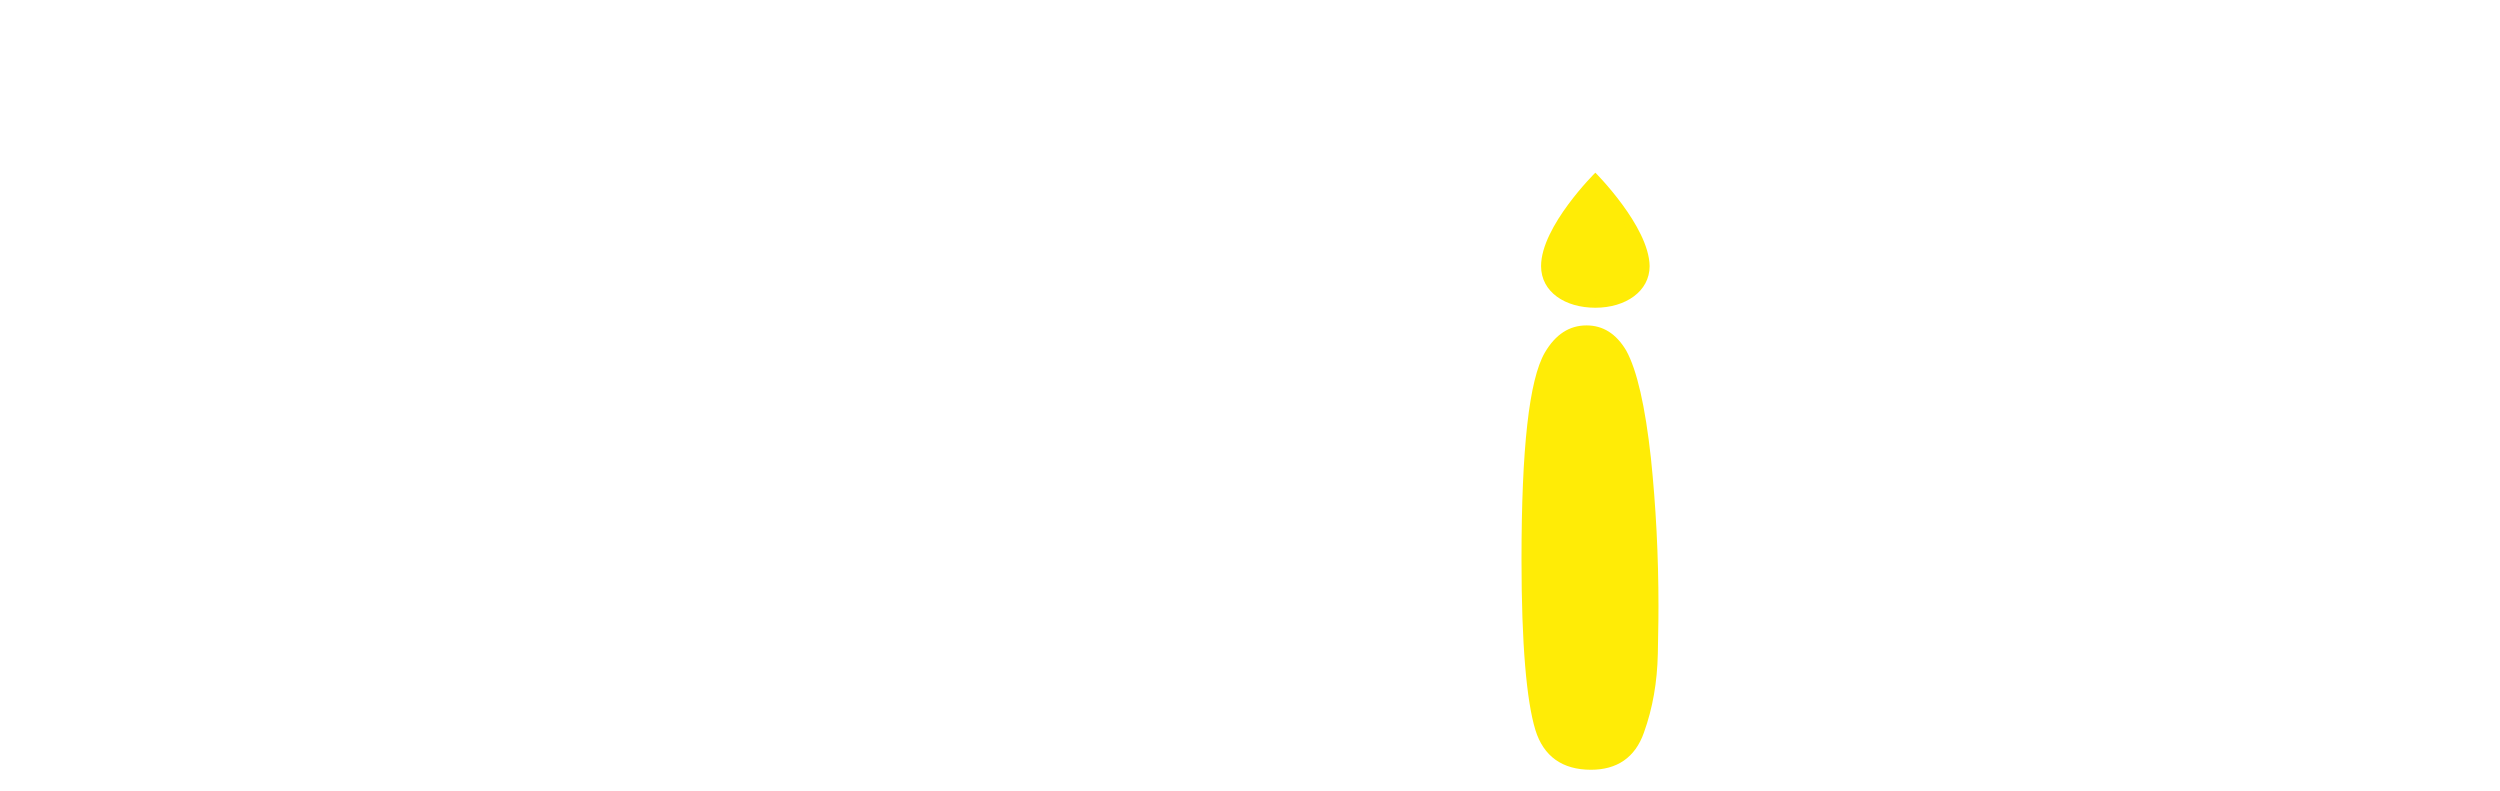 <svg width="474" height="150" viewBox="0 0 474 150" fill="none" xmlns="http://www.w3.org/2000/svg">
<g filter="url(#filter0_d)">
<path d="M47.697 132.613C46.739 132.613 43.029 132.613 36.687 132.493C30.344 132.374 23.762 131.297 16.941 129.262C8.923 126.869 4.854 121.723 4.854 113.466C4.854 109.516 6.29 106.046 9.162 102.934C12.274 99.703 17.898 94.677 25.797 87.856C58.108 59.613 74.144 42.979 74.144 38.072C74.144 36.397 72.828 35.32 70.075 34.602C67.323 34.003 63.254 33.405 57.629 32.926C53.92 32.567 49.492 32.089 44.346 31.49C40.995 31.131 38.003 30.054 35.131 28.379C31.661 26.464 29.985 23.712 29.985 20.121C29.985 17.01 31.541 14.616 34.652 12.702C39.679 9.59 45.902 7.795 53.441 7.316C57.988 7.077 62.297 6.957 66.365 6.957C78.572 6.957 88.385 7.556 95.685 8.752C108.969 11.026 115.551 16.292 115.551 24.43C115.551 32.447 111.123 41.303 102.147 50.877C90.3 63.682 77.854 75.888 64.81 87.377C57.27 94.079 53.561 98.267 53.561 100.062C53.561 101.139 55.475 101.738 59.425 101.738C60.98 101.738 62.775 101.618 64.81 101.498C66.844 101.379 68.998 101.259 71.152 101.259C75.58 101.259 80.846 101.618 87.069 102.336C93.292 103.054 99.036 105.807 104.421 110.833C106.695 112.987 107.772 115.38 107.772 118.013C107.772 120.407 106.575 122.202 104.182 123.518C98.677 126.629 90.18 129.023 78.811 130.579C68.879 132.015 58.347 132.613 47.697 132.613Z" fill="white"/>
<path d="M144.272 131.297H143.315C135.656 131.297 129.313 129.621 124.167 126.151C119.021 122.68 115.072 118.013 112.32 112.149C109.328 105.687 107.892 98.507 107.892 90.728C107.892 80.556 109.687 71.939 113.277 64.879C116.867 57.818 121.534 52.433 127.279 48.962C133.023 45.372 139.006 43.577 144.99 43.577C151.213 43.697 156.479 45.492 160.906 49.082C165.933 53.151 168.446 59.134 168.446 67.033C168.446 72.059 167.01 76.487 164.018 80.316C161.026 84.026 156.838 87.018 151.572 89.172C146.306 91.326 140.682 92.882 134.698 93.6C131.108 94.079 129.313 96.352 129.313 100.302C129.313 102.575 130.39 104.969 132.424 107.482C134.698 110.354 139.126 111.67 145.588 111.67C153.128 111.67 160.547 109.516 168.087 105.208C172.036 102.934 175.387 101.738 178.139 101.738C179.934 101.738 181.37 102.336 182.447 103.533C183.405 104.729 183.884 106.046 183.884 107.602C183.884 110.474 182.806 112.867 180.533 115.141C169.882 125.672 157.795 131.057 144.272 131.297ZM137.211 75.888C141.759 75.888 145.349 73.375 147.862 68.349C149.657 64.759 150.495 62.007 150.495 59.972C150.495 58.177 149.657 57.339 147.862 57.339C147.743 57.339 147.264 57.339 146.187 57.339C145.11 57.339 143.315 58.177 140.682 59.613C138.049 61.169 135.775 62.964 133.861 65.118C132.305 66.793 131.587 68.588 131.587 70.264C131.587 74.093 133.502 75.888 137.211 75.888Z" fill="white"/>
<path d="M204.467 141.588C204.228 141.588 203.27 141.469 201.475 141.349C199.68 141.229 197.646 139.674 195.372 136.802C192.859 133.69 191.543 130.22 191.543 126.27L191.782 90.129C191.902 64.52 193.338 49.202 196.21 44.175C198.244 40.346 201.236 38.431 204.946 38.431C212.126 38.431 216.075 44.415 216.793 56.382C216.913 57.818 217.033 59.254 217.152 60.69C228.641 47.885 239.052 41.543 248.387 41.543C249.584 41.543 253.054 42.021 258.798 43.098C264.543 44.175 269.21 54.706 272.8 74.572C274.595 84.266 275.552 94.557 275.552 105.208C275.552 114.064 274.356 121.723 271.843 128.305C269.329 134.887 264.902 138.118 258.559 138.118C254.729 138.118 251.498 136.802 248.746 134.288C246.352 132.134 245.036 129.382 244.557 125.792C244.079 122.8 243.839 119.928 243.839 117.295C243.839 114.184 244.198 109.875 244.916 104.37C245.515 100.302 245.874 95.515 245.874 90.01C245.874 74.093 243.6 66.075 238.933 66.075C237.138 66.075 234.864 67.87 232.231 71.341C227.324 77.923 223.495 90.847 220.743 110.234C219.905 116.457 218.828 121.962 217.631 126.869C216.434 131.775 214.639 135.485 212.366 137.879C210.211 140.392 207.459 141.588 204.467 141.588Z" fill="white"/>
<path d="M301.641 141.947C296.256 141.947 292.665 139.434 291.11 134.408C289.434 128.903 288.477 118.133 288.477 102.097C288.477 81.034 289.913 67.99 292.905 62.844C294.939 59.374 297.572 57.698 300.803 57.698C303.915 57.698 306.428 59.254 308.343 62.485C310.377 66.195 311.933 73.016 313.01 82.829C313.967 92.044 314.446 101.379 314.446 110.952C314.446 111.551 314.446 114.543 314.326 119.928C314.207 125.313 313.369 130.22 311.693 134.887C310.018 139.674 306.547 141.947 301.641 141.947Z" fill="#FFEC06"/>
<path d="M357.408 141.11C350.108 141.11 345.561 137.4 344.005 129.861C342.569 122.8 341.851 114.662 341.851 105.328C341.851 93.6 342.688 76.606 344.483 54.228V52.313C344.483 50.518 343.885 49.321 342.569 48.603C341.252 47.885 336.226 47.047 327.49 46.09C321.746 45.492 318.993 43.457 318.993 39.987C318.993 37.234 320.31 35.32 323.062 34.243C325.815 33.166 328.567 32.447 331.2 31.969C340.295 30.533 345.202 29.097 345.8 27.78C346.039 27.421 346.159 26.703 346.159 25.626C346.159 22.754 346.279 20.241 346.398 17.967C346.518 15.693 347.356 12.462 348.672 8.393C350.467 2.889 353.818 0.016 358.605 0.016C363.033 0.016 366.264 1.811 368.179 5.402C370.093 8.992 371.051 12.582 371.051 15.933L370.931 22.395C370.931 23.951 371.29 25.267 372.008 26.105C372.726 27.062 375.838 27.541 381.343 27.541H386.847C390.198 27.541 393.19 27.661 395.943 27.9C398.695 28.139 401.328 29.336 403.841 31.37C406.833 33.884 408.269 36.636 408.269 39.748C408.269 39.987 408.269 40.944 408.149 42.739C408.029 44.534 406.234 46.449 402.764 48.484C400.131 50.039 397.498 50.757 394.626 50.757C391.275 50.757 388.403 50.518 385.651 50.039C383.616 49.68 381.821 49.441 380.146 49.441C379.428 49.441 378.351 49.561 377.034 49.68C374.521 49.92 372.965 57.22 372.606 71.58C372.487 76.606 372.367 83.547 372.367 92.284C372.367 101.498 372.247 109.397 372.008 115.859C371.769 122.321 370.811 127.587 369.375 131.775C367.341 137.998 363.272 141.11 357.408 141.11Z" fill="white"/>
<path d="M430.288 131.297H429.331C421.672 131.297 415.329 129.621 410.184 126.151C405.038 122.68 401.088 118.013 398.336 112.149C395.344 105.687 393.908 98.507 393.908 90.728C393.908 80.556 395.703 71.939 399.293 64.879C402.884 57.818 407.551 52.433 413.295 48.962C419.039 45.372 425.023 43.577 431.007 43.577C437.229 43.697 442.495 45.492 446.923 49.082C451.949 53.151 454.462 59.134 454.462 67.033C454.462 72.059 453.026 76.487 450.034 80.316C447.043 84.026 442.854 87.018 437.588 89.172C432.323 91.326 426.698 92.882 420.715 93.6C417.124 94.079 415.329 96.352 415.329 100.302C415.329 102.575 416.407 104.969 418.441 107.482C420.715 110.354 425.143 111.67 431.605 111.67C439.144 111.67 446.564 109.516 454.103 105.208C458.052 102.934 461.403 101.738 464.156 101.738C465.951 101.738 467.387 102.336 468.464 103.533C469.421 104.729 469.9 106.046 469.9 107.602C469.9 110.474 468.823 112.867 466.549 115.141C455.898 125.672 443.811 131.057 430.288 131.297ZM423.228 75.888C427.775 75.888 431.365 73.375 433.879 68.349C435.674 64.759 436.511 62.007 436.511 59.972C436.511 58.177 435.674 57.339 433.879 57.339C433.759 57.339 433.28 57.339 432.203 57.339C431.126 57.339 429.331 58.177 426.698 59.613C424.065 61.169 421.792 62.964 419.877 65.118C418.321 66.793 417.603 68.588 417.603 70.264C417.603 74.093 419.518 75.888 423.228 75.888Z" fill="white"/>
<path d="M302.479 28.738C302.479 28.738 292.187 38.91 292.187 46.449C292.187 51.356 296.734 54.347 302.479 54.347C308.223 54.347 312.77 51.236 312.77 46.449C312.651 38.91 302.479 28.738 302.479 28.738Z" fill="#FFEC06"/>
<g opacity="0.05">
<path opacity="0.05" d="M303.197 29.575C305.949 33.644 308.941 39.149 308.941 43.816C308.941 49.321 304.393 52.911 298.649 52.911C297.572 52.911 296.495 52.792 295.538 52.552C297.333 53.749 299.726 54.347 302.359 54.347C307.984 54.347 312.651 51.236 312.651 46.449C312.651 40.226 305.59 32.089 303.197 29.575Z" fill="#FFEC06"/>
</g>
</g>
<defs>
<filter id="filter0_d" x="0.854" y="0.016" width="473.046" height="149.931" filterUnits="userSpaceOnUse" color-interpolation-filters="sRGB">
<feFlood flood-opacity="0" result="BackgroundImageFix"/>
<feColorMatrix in="SourceAlpha" type="matrix" values="0 0 0 0 0 0 0 0 0 0 0 0 0 0 0 0 0 0 127 0"/>
<feOffset dy="4"/>
<feGaussianBlur stdDeviation="2"/>
<feColorMatrix type="matrix" values="0 0 0 0 0 0 0 0 0 0 0 0 0 0 0 0 0 0 0.25 0"/>
<feBlend mode="normal" in2="BackgroundImageFix" result="effect1_dropShadow"/>
<feBlend mode="normal" in="SourceGraphic" in2="effect1_dropShadow" result="shape"/>
</filter>
</defs>
</svg>
